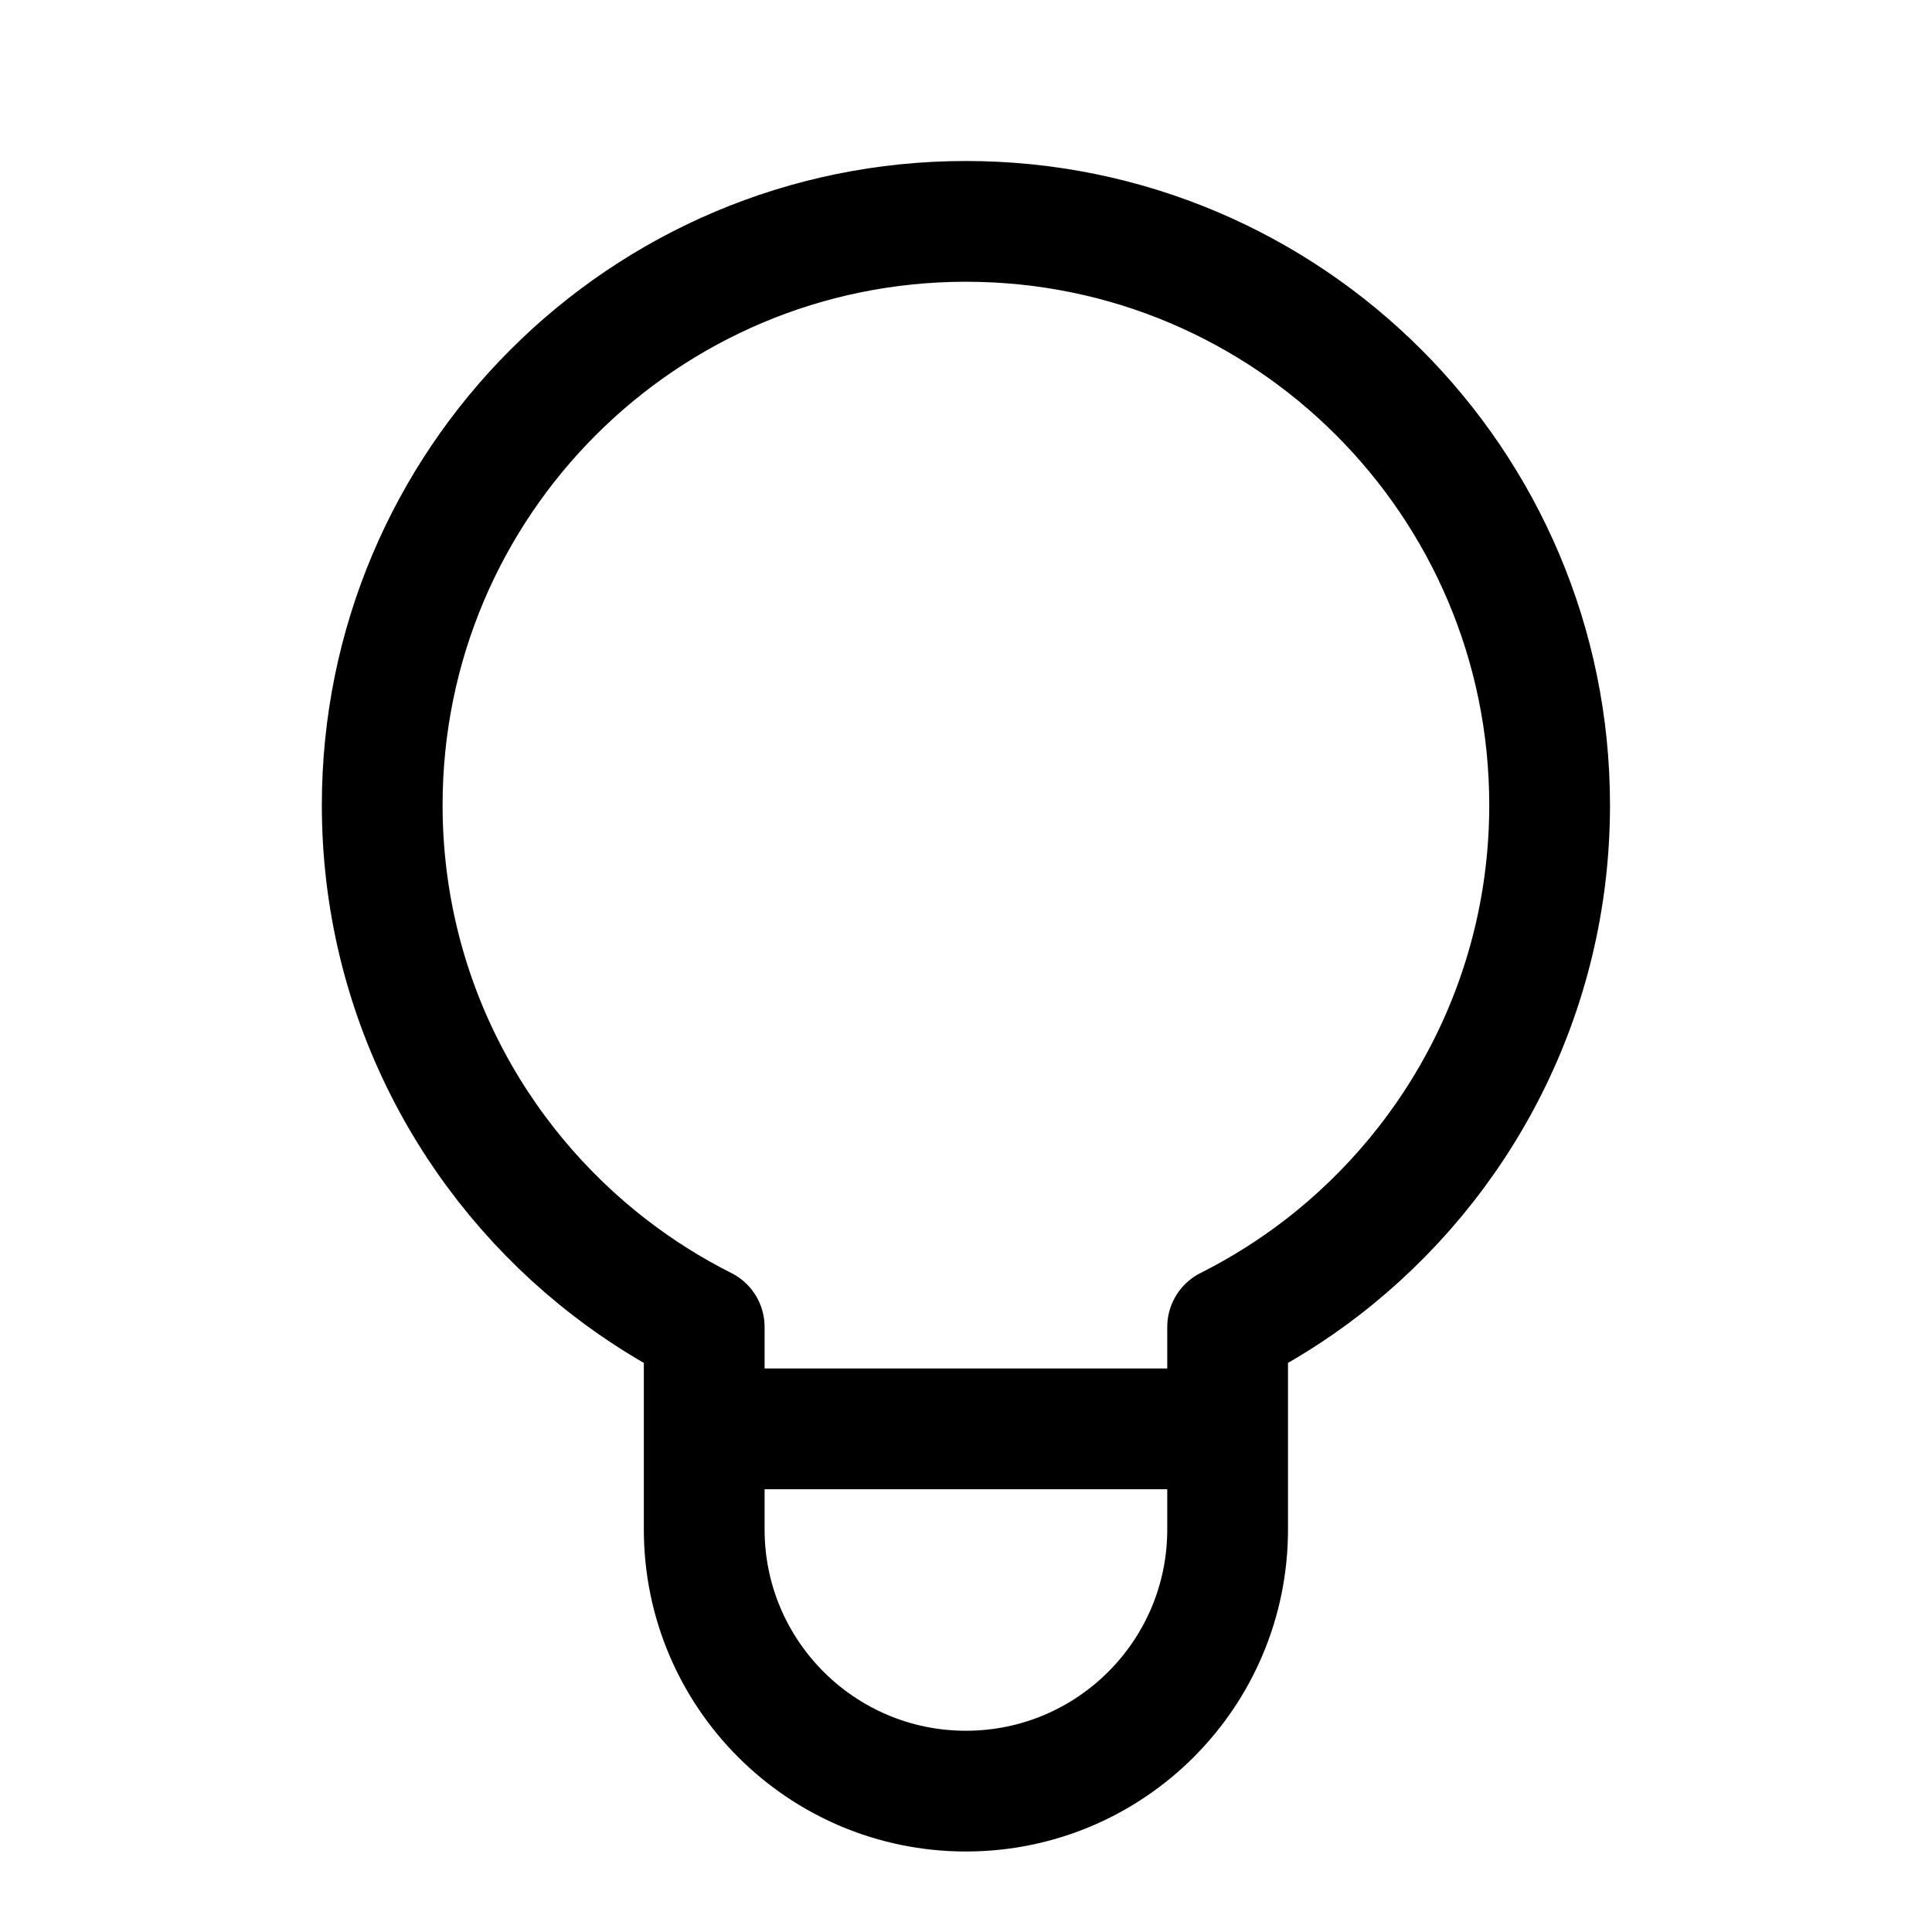 <svg width="24" height="24" viewBox="0 0 24 24" fill="none" xmlns="http://www.w3.org/2000/svg">
<path d="M8.748 17.75V16.484C8.335 16.276 7.945 16.031 7.583 15.752C5.859 14.426 4.748 12.343 4.748 10.001C4.748 5.996 7.995 2.75 11.999 2.75C16.004 2.75 19.25 5.996 19.25 10.001C19.25 12.343 18.139 14.426 16.416 15.752C16.053 16.031 15.663 16.276 15.25 16.484V17.75M8.748 17.75V18.999C8.748 20.794 10.204 22.25 11.999 22.25C13.795 22.25 15.25 20.794 15.25 18.999V17.75M8.748 17.75H15.25" stroke="currentColor" stroke-width="1.5" stroke-linecap="square" stroke-linejoin="round"/>
</svg>
